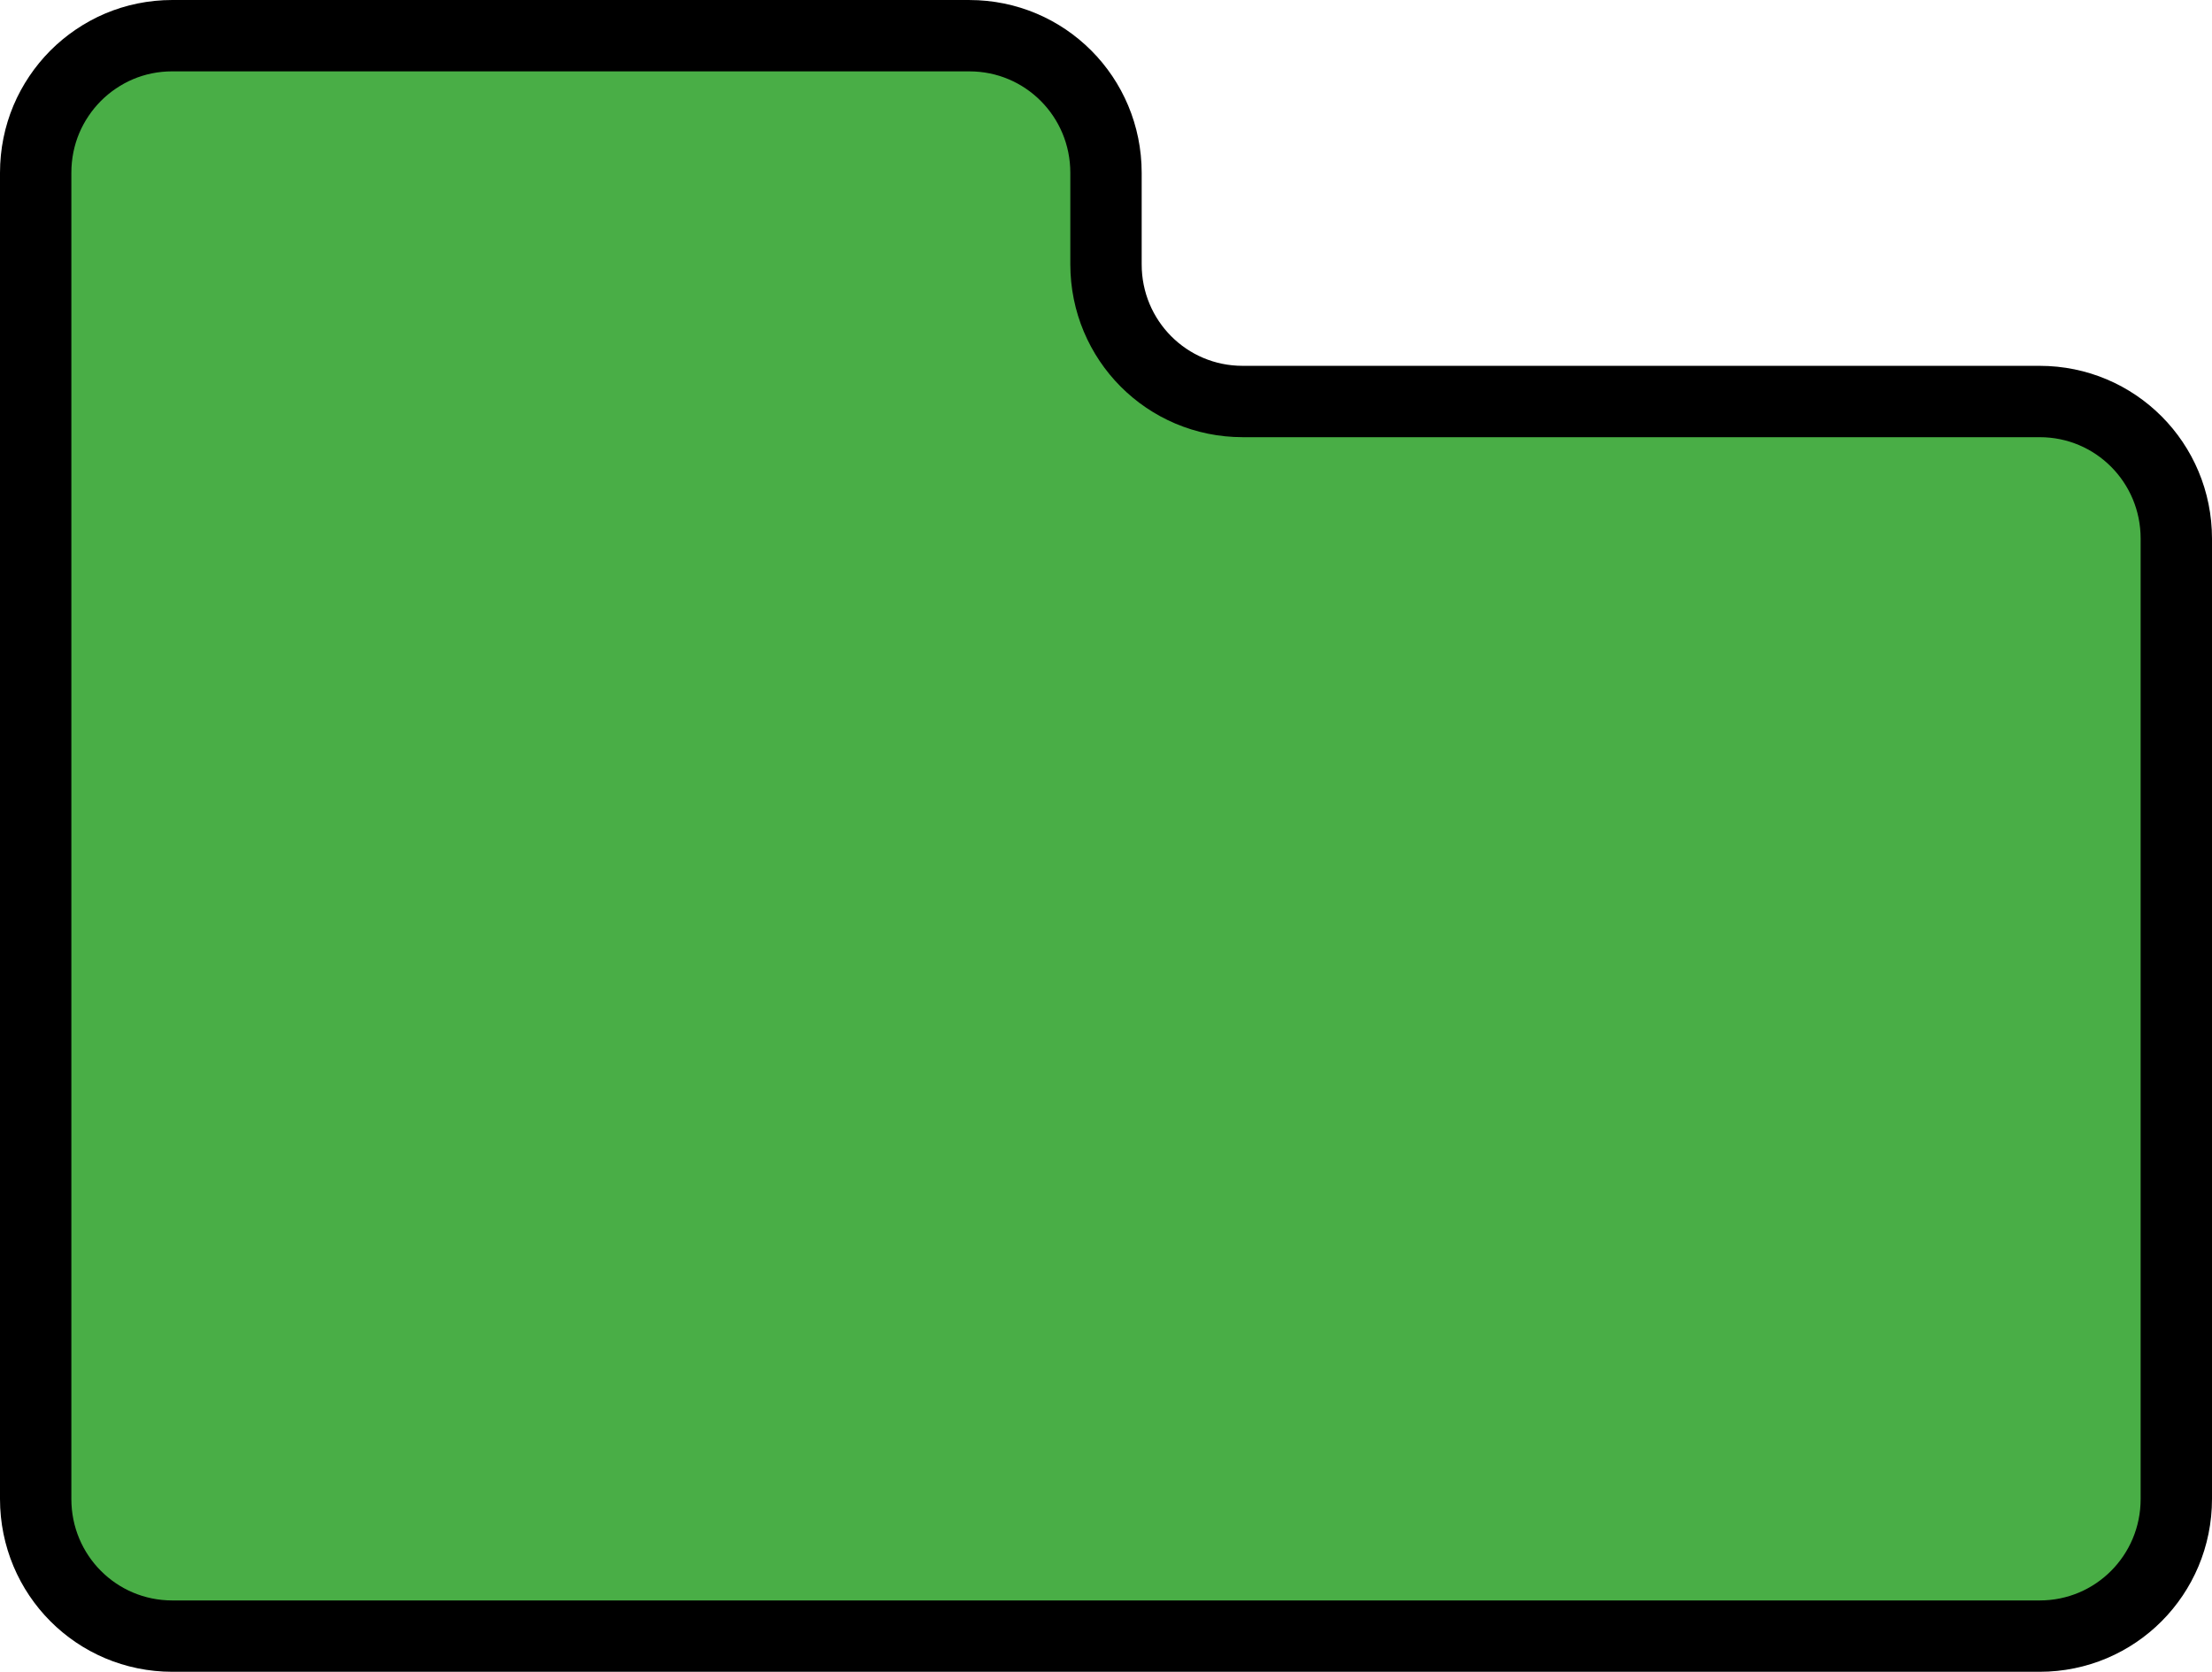 <?xml version="1.0" encoding="UTF-8" standalone="no"?>
<!-- Created with Inkscape (http://www.inkscape.org/) -->

<svg
   width="124"
   height="93.732"
   viewBox="0 0 124 93.732"
   version="1.1"
   id="svg1"
   inkscape:version="1.4 (e7c3feb100, 2024-10-09)"
   sodipodi:docname="cwd.svg"
   xmlns:inkscape="http://www.inkscape.org/namespaces/inkscape"
   xmlns:sodipodi="http://sodipodi.sourceforge.net/DTD/sodipodi-0.dtd"
   xmlns="http://www.w3.org/2000/svg"
   xmlns:svg="http://www.w3.org/2000/svg">
  <sodipodi:namedview
     id="namedview1"
     pagecolor="#ffffff"
     bordercolor="#000000"
     borderopacity="0.25"
     inkscape:showpageshadow="2"
     inkscape:pageopacity="0.0"
     inkscape:pagecheckerboard="0"
     inkscape:deskcolor="#d1d1d1"
     inkscape:document-units="px"
     inkscape:zoom="4.8684"
     inkscape:cx="59.465122"
     inkscape:cy="36.254211"
     inkscape:window-width="1463"
     inkscape:window-height="886"
     inkscape:window-x="0"
     inkscape:window-y="0"
     inkscape:window-maximized="1"
     inkscape:current-layer="layer1" />
  <defs
     id="defs1" />
  <g
     inkscape:label="Layer 1"
     inkscape:groupmode="layer"
     id="layer1"
     transform="translate(-3e-6,-12)">
    <path
       id="rect12"
       style="fill:#49ae46;fill-opacity:1;stroke:#000000;stroke-width:4;stroke-dasharray:none;stroke-opacity:1"
       d="m 9.66,14 c -1.061,0 -2.07,0.213 -2.987,0.601 -0.458,0.194 -0.894,0.435 -1.302,0.711 -0.407,0.276 -0.786,0.589 -1.132,0.936 -0.346,0.348 -0.658,0.728 -0.933,1.137 -0.275,0.409 -0.515,0.847 -0.708,1.307 -0.387,0.921 -0.598,1.934 -0.598,2.999 v 5.128 69.222 c 0,4.261 3.416,7.691 7.66,7.691 H 114.34 c 4.243,0 7.66,-3.43 7.66,-7.691 v -48.712 -2.328 -2.799 c 0,-4.261 -3.416,-7.691 -7.66,-7.691 H 96.468 69.66 c -4.243,0 -7.66,-3.43 -7.66,-7.691 v -3.265 -1.863 c 0,-4.261 -3.416,-7.691 -7.66,-7.691 H 23.124 Z" />
  </g>
</svg>
